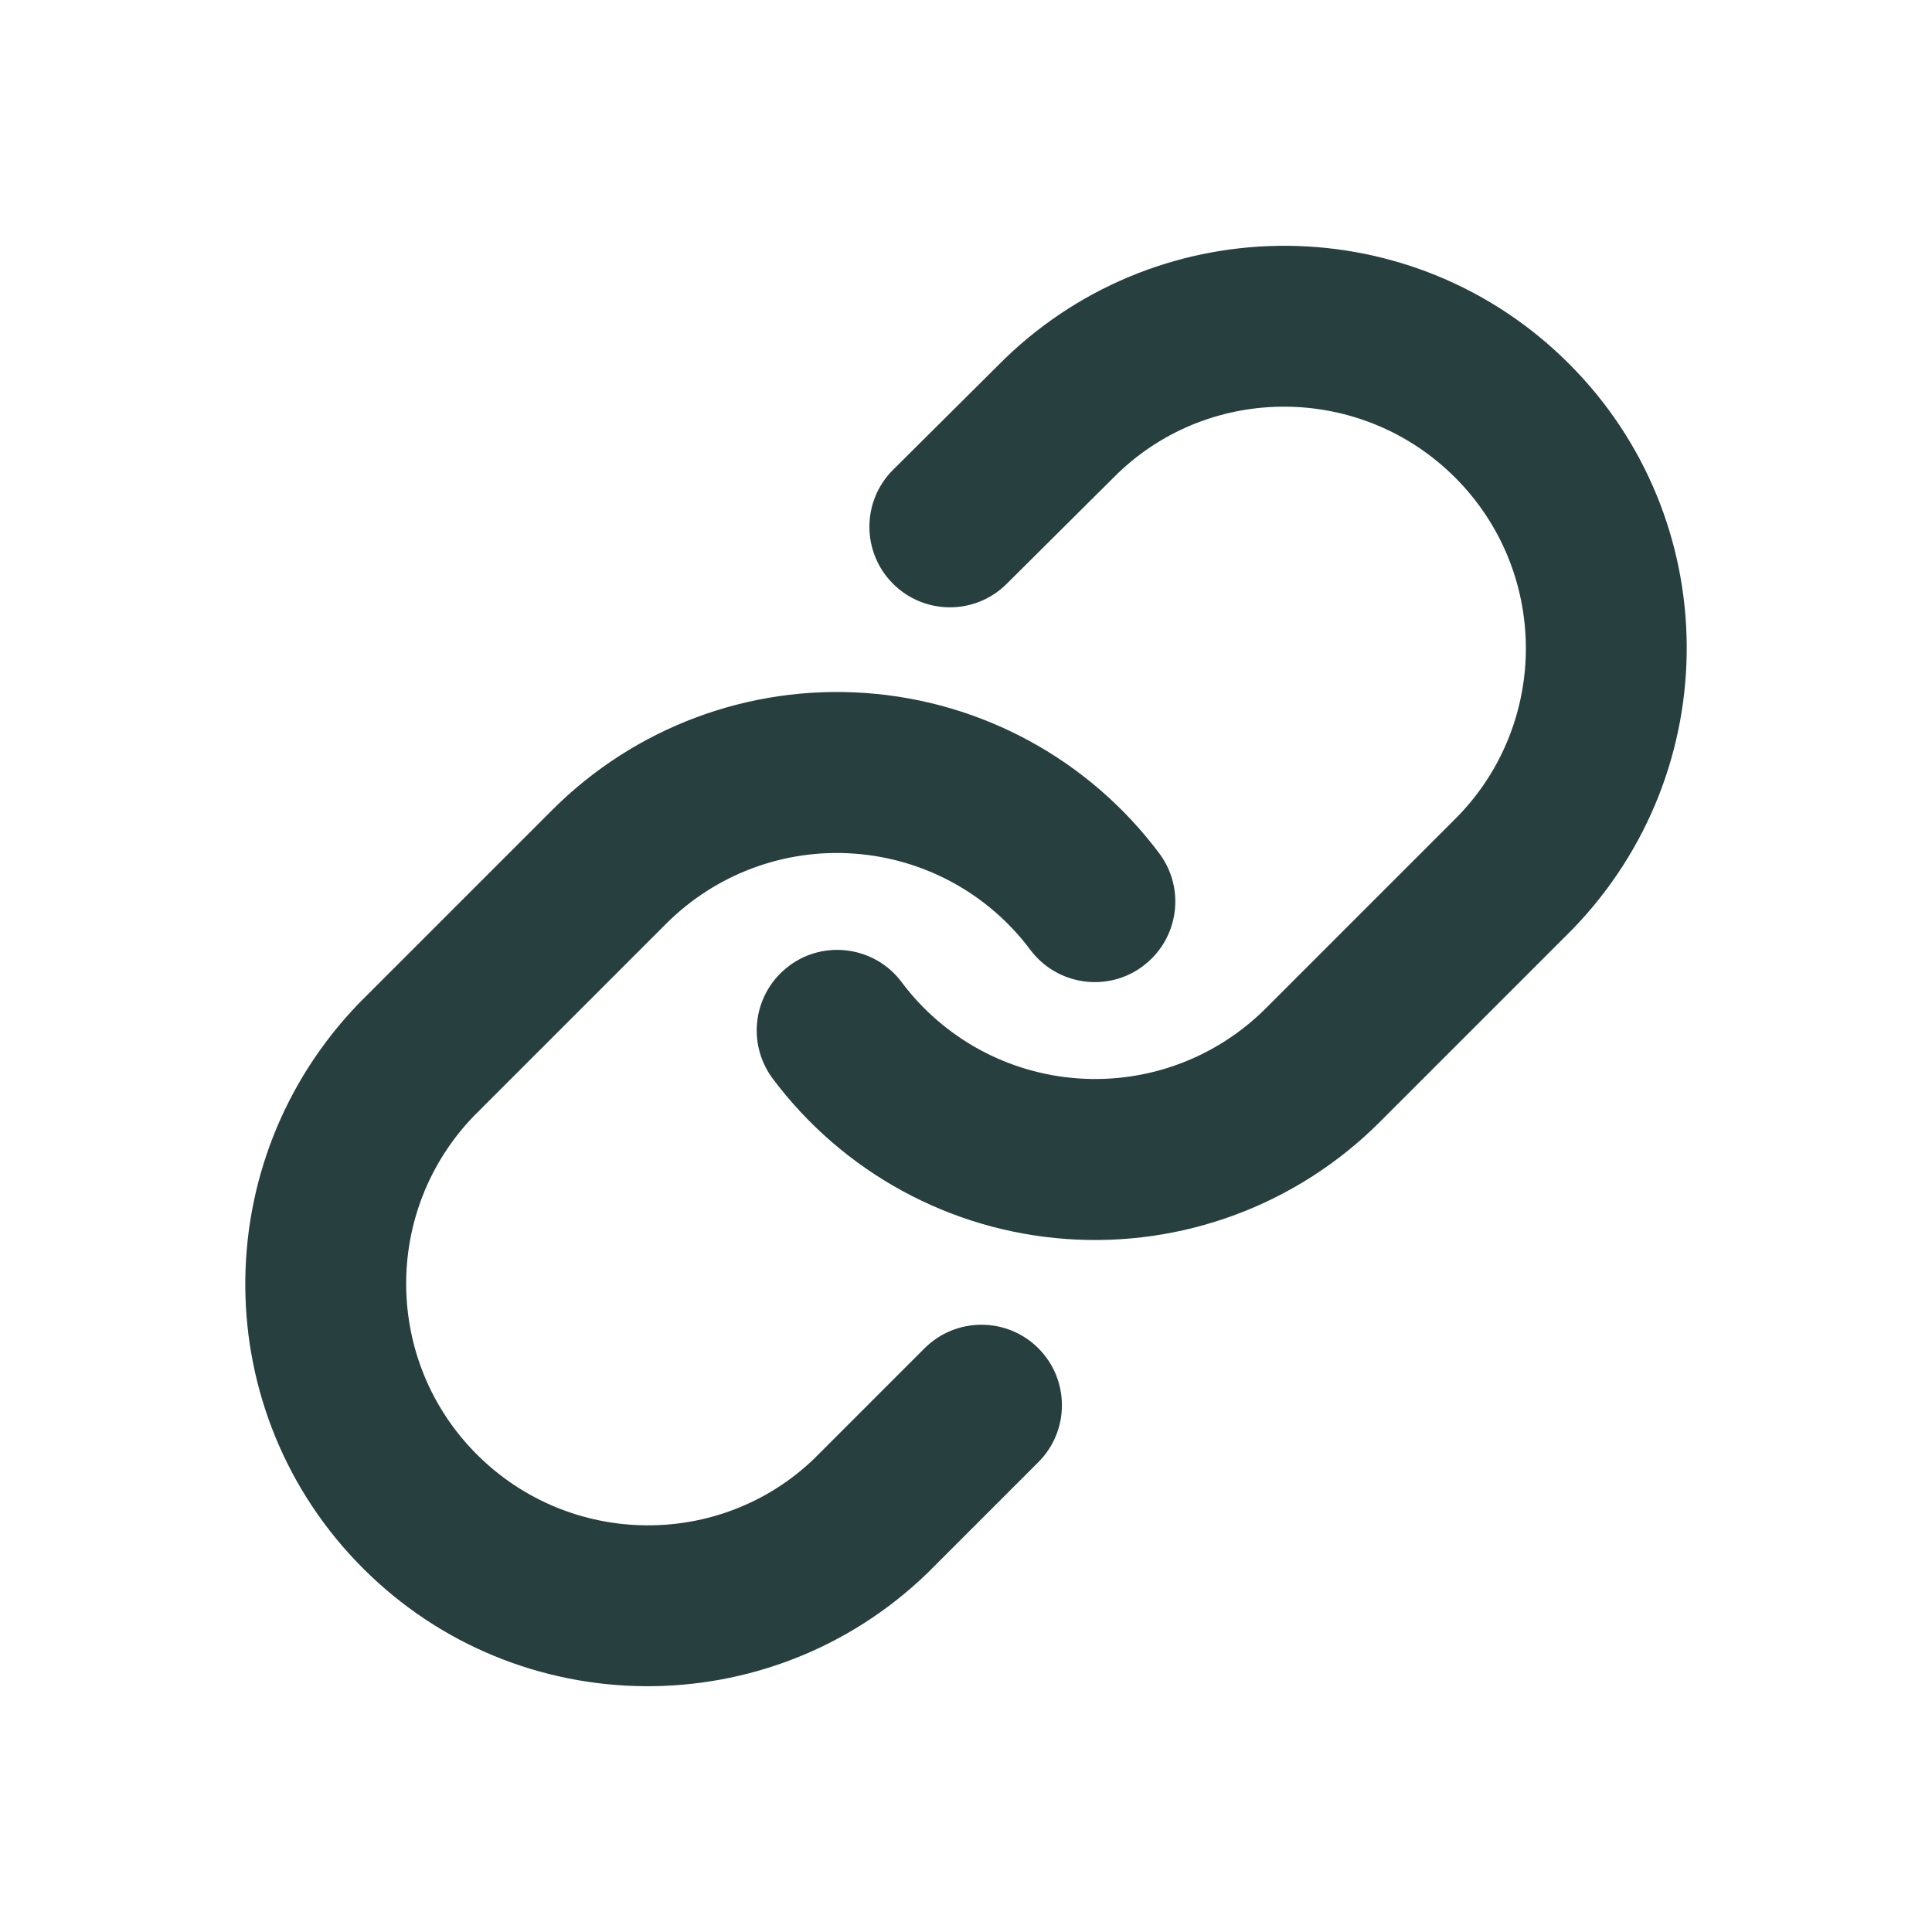 <svg xmlns="http://www.w3.org/2000/svg" width="24" height="24" fill="none" viewBox="0 0 24 24">
    <path fill="#273F3F" fill-rule="evenodd" d="M9.801 12c-.442.33-.532.957-.202 1.399.87 1.162 2.2 1.889 3.647 1.992 1.447.104 2.868-.426 3.893-1.452l2.4-2.4c1.907-1.974 1.88-5.093-.049-7.021-1.928-1.929-5.047-1.956-7.009-.061l-1.386 1.378c-.392.39-.393 1.022-.004 1.414.39.392 1.023.394 1.414.004l1.376-1.368c1.167-1.127 3.038-1.11 4.195.047 1.157 1.157 1.174 3.028.037 4.205l-2.388 2.388c-.615.616-1.468.934-2.336.871-.868-.062-1.667-.498-2.188-1.195-.33-.442-.958-.533-1.4-.202zm4.398 0c.442-.33.533-.957.202-1.399-.869-1.162-2.2-1.889-3.647-1.992-1.447-.104-2.867.426-3.893 1.452l-2.4 2.4c-1.907 1.974-1.88 5.093.049 7.022 1.928 1.928 5.047 1.955 7.009.06l1.38-1.38c.39-.39.39-1.023 0-1.414-.39-.39-1.023-.39-1.414 0l-1.368 1.368c-1.165 1.125-3.036 1.108-4.193-.049-1.157-1.157-1.173-3.028-.037-4.205l2.388-2.388c.616-.616 1.468-.934 2.336-.871.869.062 1.667.498 2.188 1.195.331.442.958.533 1.4.202z" clip-rule="evenodd"/>
</svg>
